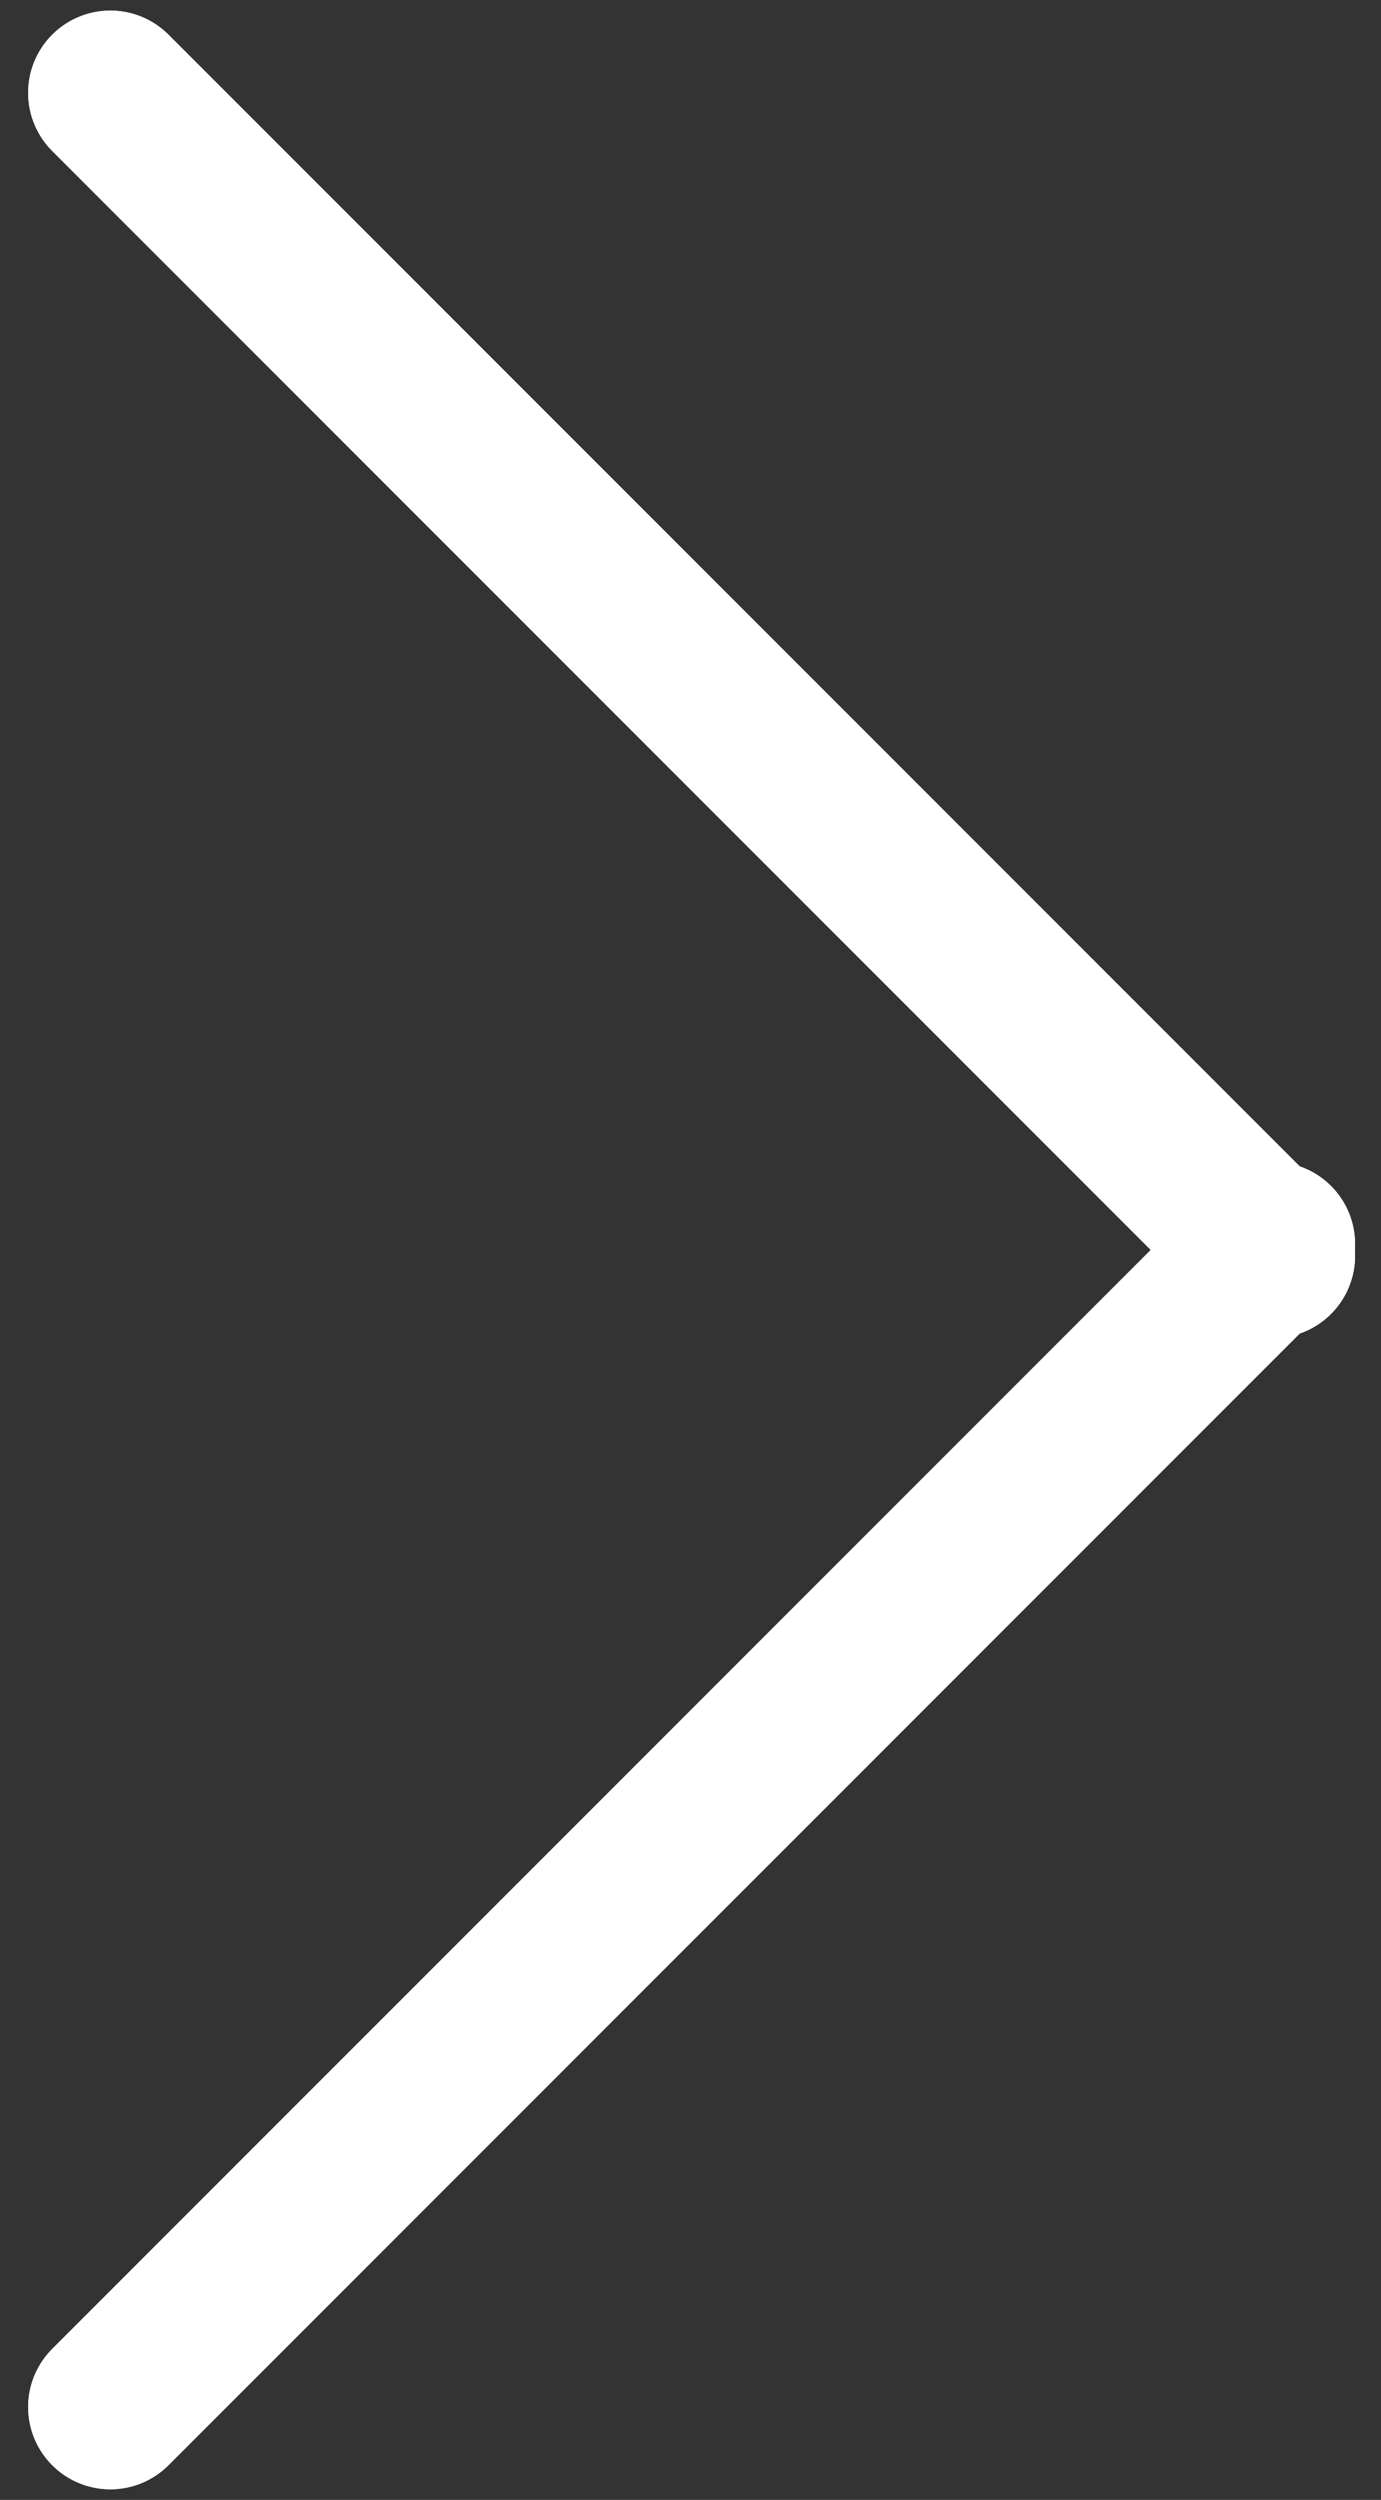 <svg width="42" height="76" viewBox="0 0 42 76" fill="none" xmlns="http://www.w3.org/2000/svg">
<rect x="0" y="0" width="42" height="76" fill="#333333" stroke="none"/>
<path d="M38.711 37.822L3.356 73.178" stroke="white" stroke-width="5" stroke-linecap="round"/>
<path d="M38.711 37.822L3.356 73.178" stroke="white" stroke-width="5" stroke-linecap="round"/>
<path d="M38.711 38.178L3.356 2.822" stroke="white" stroke-width="5" stroke-linecap="round"/>
<path d="M38.711 38.178L3.356 2.822" stroke="white" stroke-width="5" stroke-linecap="round"/>
</svg>
